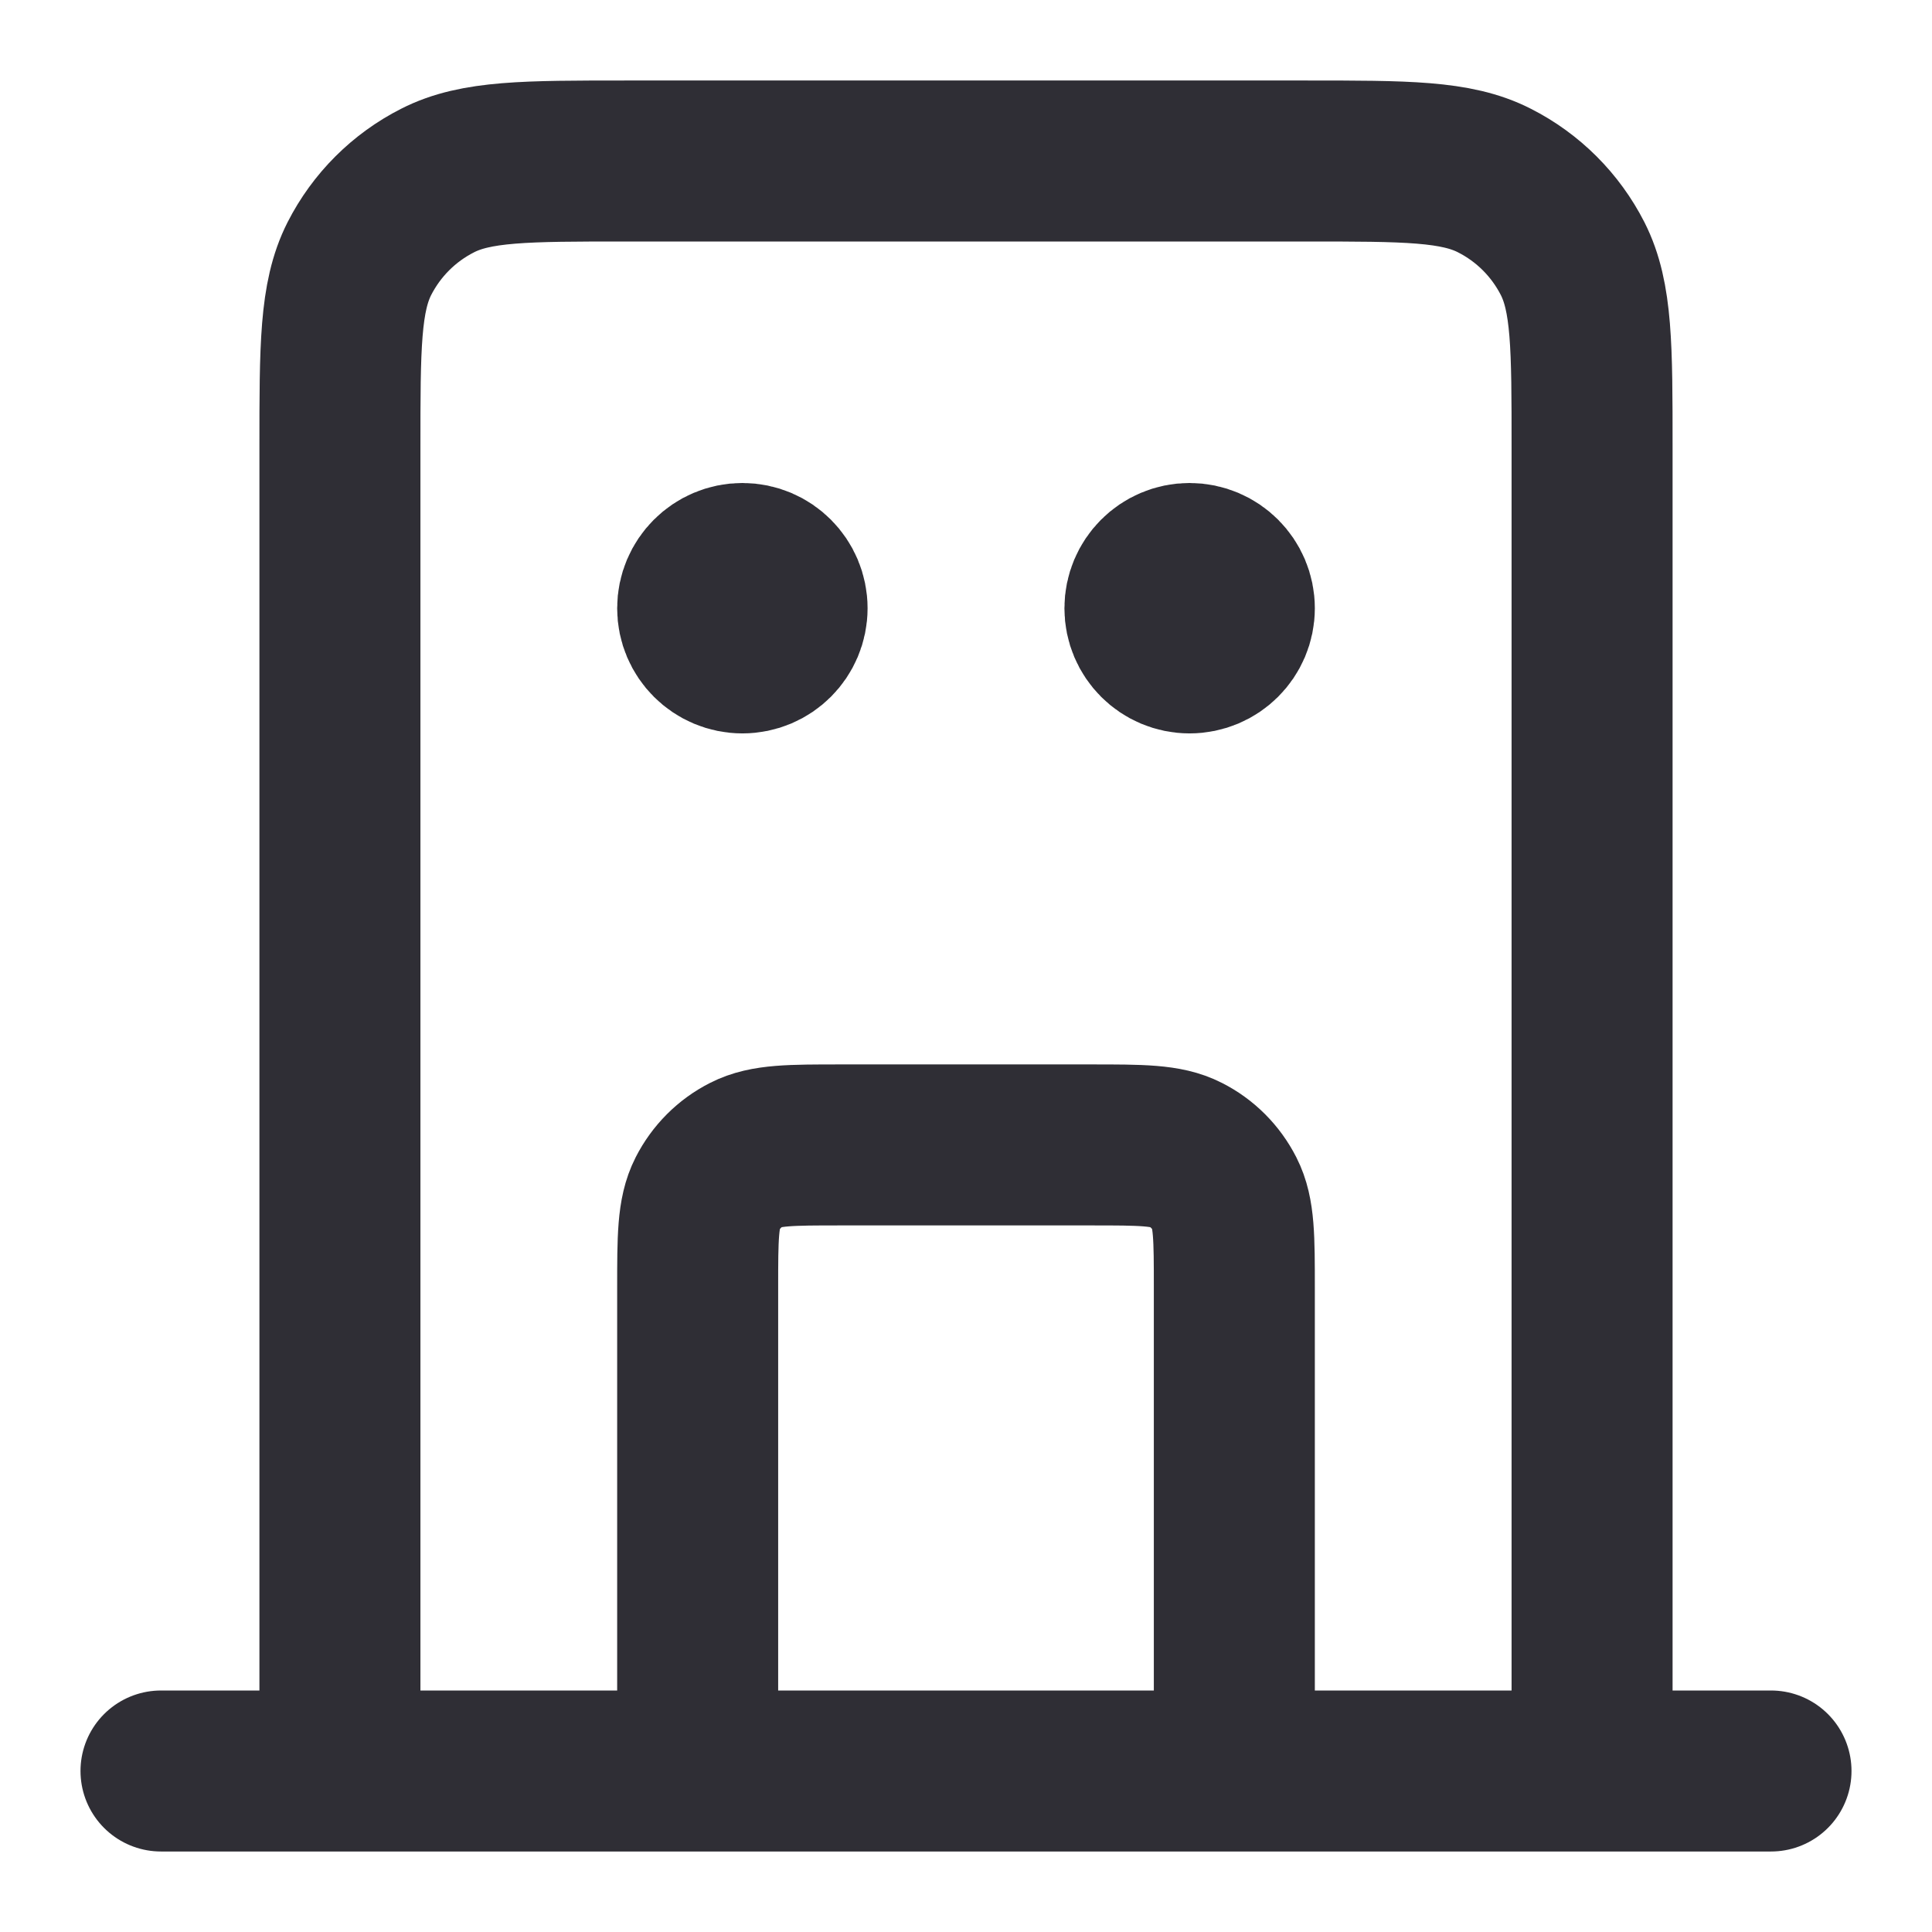 <svg width="18" height="18" viewBox="0 0 18 18" fill="none" xmlns="http://www.w3.org/2000/svg">
<path d="M11.5 16.5V12C11.5 11.533 11.5 11.3 11.409 11.122C11.329 10.965 11.202 10.837 11.045 10.758C10.867 10.667 10.633 10.667 10.167 10.667H7.833C7.367 10.667 7.133 10.667 6.955 10.758C6.798 10.837 6.671 10.965 6.591 11.122C6.5 11.3 6.5 11.533 6.5 12V16.5M14.833 16.5V4.167C14.833 3.233 14.833 2.767 14.652 2.41C14.492 2.096 14.237 1.841 13.923 1.682C13.567 1.5 13.1 1.5 12.167 1.5H5.833C4.9 1.5 4.433 1.5 4.077 1.682C3.763 1.841 3.508 2.096 3.348 2.41C3.167 2.767 3.167 3.233 3.167 4.167V16.5M16.5 16.5H1.5M6.917 5.667H6.925M11.083 5.667H11.092M7.333 5.667C7.333 5.897 7.147 6.083 6.917 6.083C6.687 6.083 6.5 5.897 6.5 5.667C6.5 5.437 6.687 5.25 6.917 5.25C7.147 5.25 7.333 5.437 7.333 5.667ZM11.5 5.667C11.5 5.897 11.313 6.083 11.083 6.083C10.853 6.083 10.667 5.897 10.667 5.667C10.667 5.437 10.853 5.25 11.083 5.25C11.313 5.25 11.5 5.437 11.5 5.667Z" stroke="#2F2E35" stroke-width="1.5" stroke-linecap="round" stroke-linejoin="round"/>
</svg>

